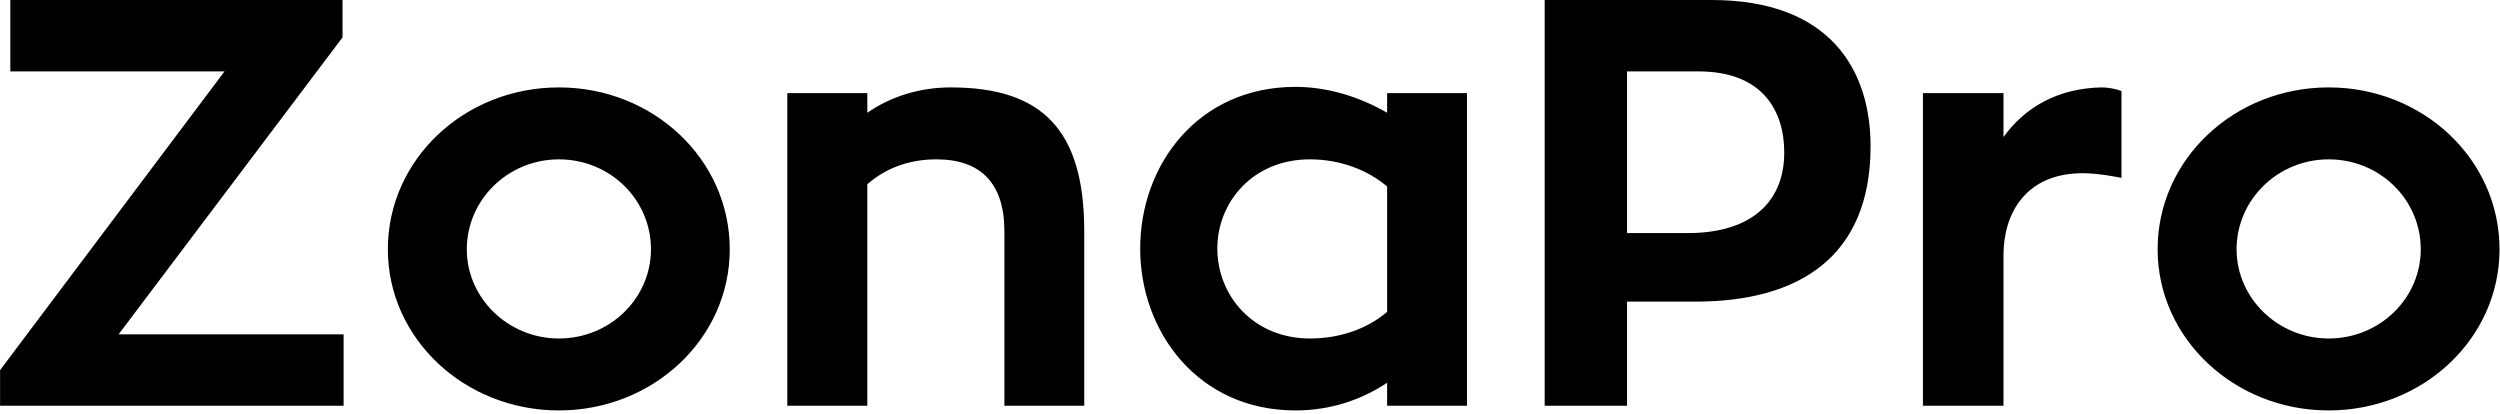 <svg id="mainsvg" xmlns="http://www.w3.org/2000/svg" xmlns:xlink="http://www.w3.org/1999/xlink" version="1.1" x="0px" y="0px" enable-background="new 0 0 200 162.5" xml:space="preserve" viewBox="0 0 139 23"><path fill="#000" transform="translate(-1.376, 22.56)" d="M20.42-22.56L1.95-22.56L1.95-18.59L13.86-18.59L1.38-1.98L1.38 0L20.48 0L20.48-3.97L7.97-3.97L20.42-20.48ZM32.45-17.70C27.20-17.70 22.94-13.70 22.94-8.70C22.94-3.74 27.20 0.26 32.45 0.26C37.70 0.26 41.95-3.74 41.95-8.70C41.95-13.70 37.70-17.70 32.45-17.70ZM32.45-3.74C29.63-3.74 27.33-5.98 27.33-8.70C27.33-11.46 29.63-13.70 32.45-13.70C35.30-13.70 37.57-11.46 37.57-8.70C37.57-5.98 35.30-3.74 32.45-3.74ZM54.24-17.70C52.48-17.70 50.88-17.18 49.60-16.29L49.60-17.38L45.15-17.38L45.15 0L49.60 0L49.60-12.32C50.59-13.18 51.87-13.70 53.44-13.70C55.90-13.70 57.22-12.38 57.22-9.70L57.22 0L61.66 0L61.66-9.70C61.66-15.33 59.33-17.70 54.24-17.70ZM78.50-17.38L78.50-16.29C77.02-17.15 75.23-17.73 73.41-17.73C67.97-17.73 64.77-13.38 64.77-8.74C64.77-4.13 67.97 0.26 73.41 0.26C75.33 0.26 77.06-0.32 78.50-1.28L78.50 0L82.94 0L82.94-17.38ZM78.50-5.22C77.41-4.29 75.90-3.74 74.21-3.74C71.07-3.74 69.06-6.11 69.06-8.74C69.06-11.33 71.04-13.70 74.21-13.70C75.87-13.70 77.41-13.12 78.50-12.19ZM87.26-22.56L87.26 0L91.84 0L91.84-5.79L95.65-5.79C101.38-5.79 105.38-8.26 105.38-14.43C105.38-18.66 103.14-22.56 96.54-22.56ZM91.84-9.60L91.84-18.59L95.81-18.59C99.36-18.59 100.58-16.42 100.58-14.08C100.58-11.42 98.85-9.60 95.20-9.60ZM112.77-17.38L108.29-17.38L108.29 0L112.77 0L112.77-8.38C112.77-10.66 113.98-12.93 117.18-12.93C118.11-12.93 119.33-12.67 119.33-12.67L119.33-17.50C118.98-17.63 118.56-17.70 118.24-17.70C115.78-17.66 113.95-16.58 112.77-14.94ZM130.85-17.70C125.60-17.70 121.34-13.70 121.34-8.70C121.34-3.74 125.60 0.26 130.85 0.26C136.10 0.26 140.35-3.74 140.35-8.70C140.35-13.70 136.10-17.70 130.85-17.70ZM130.85-3.74C128.03-3.74 125.73-5.98 125.73-8.70C125.73-11.46 128.03-13.70 130.85-13.70C133.70-13.70 135.97-11.46 135.97-8.70C135.97-5.98 133.70-3.74 130.85-3.74Z"/></svg>